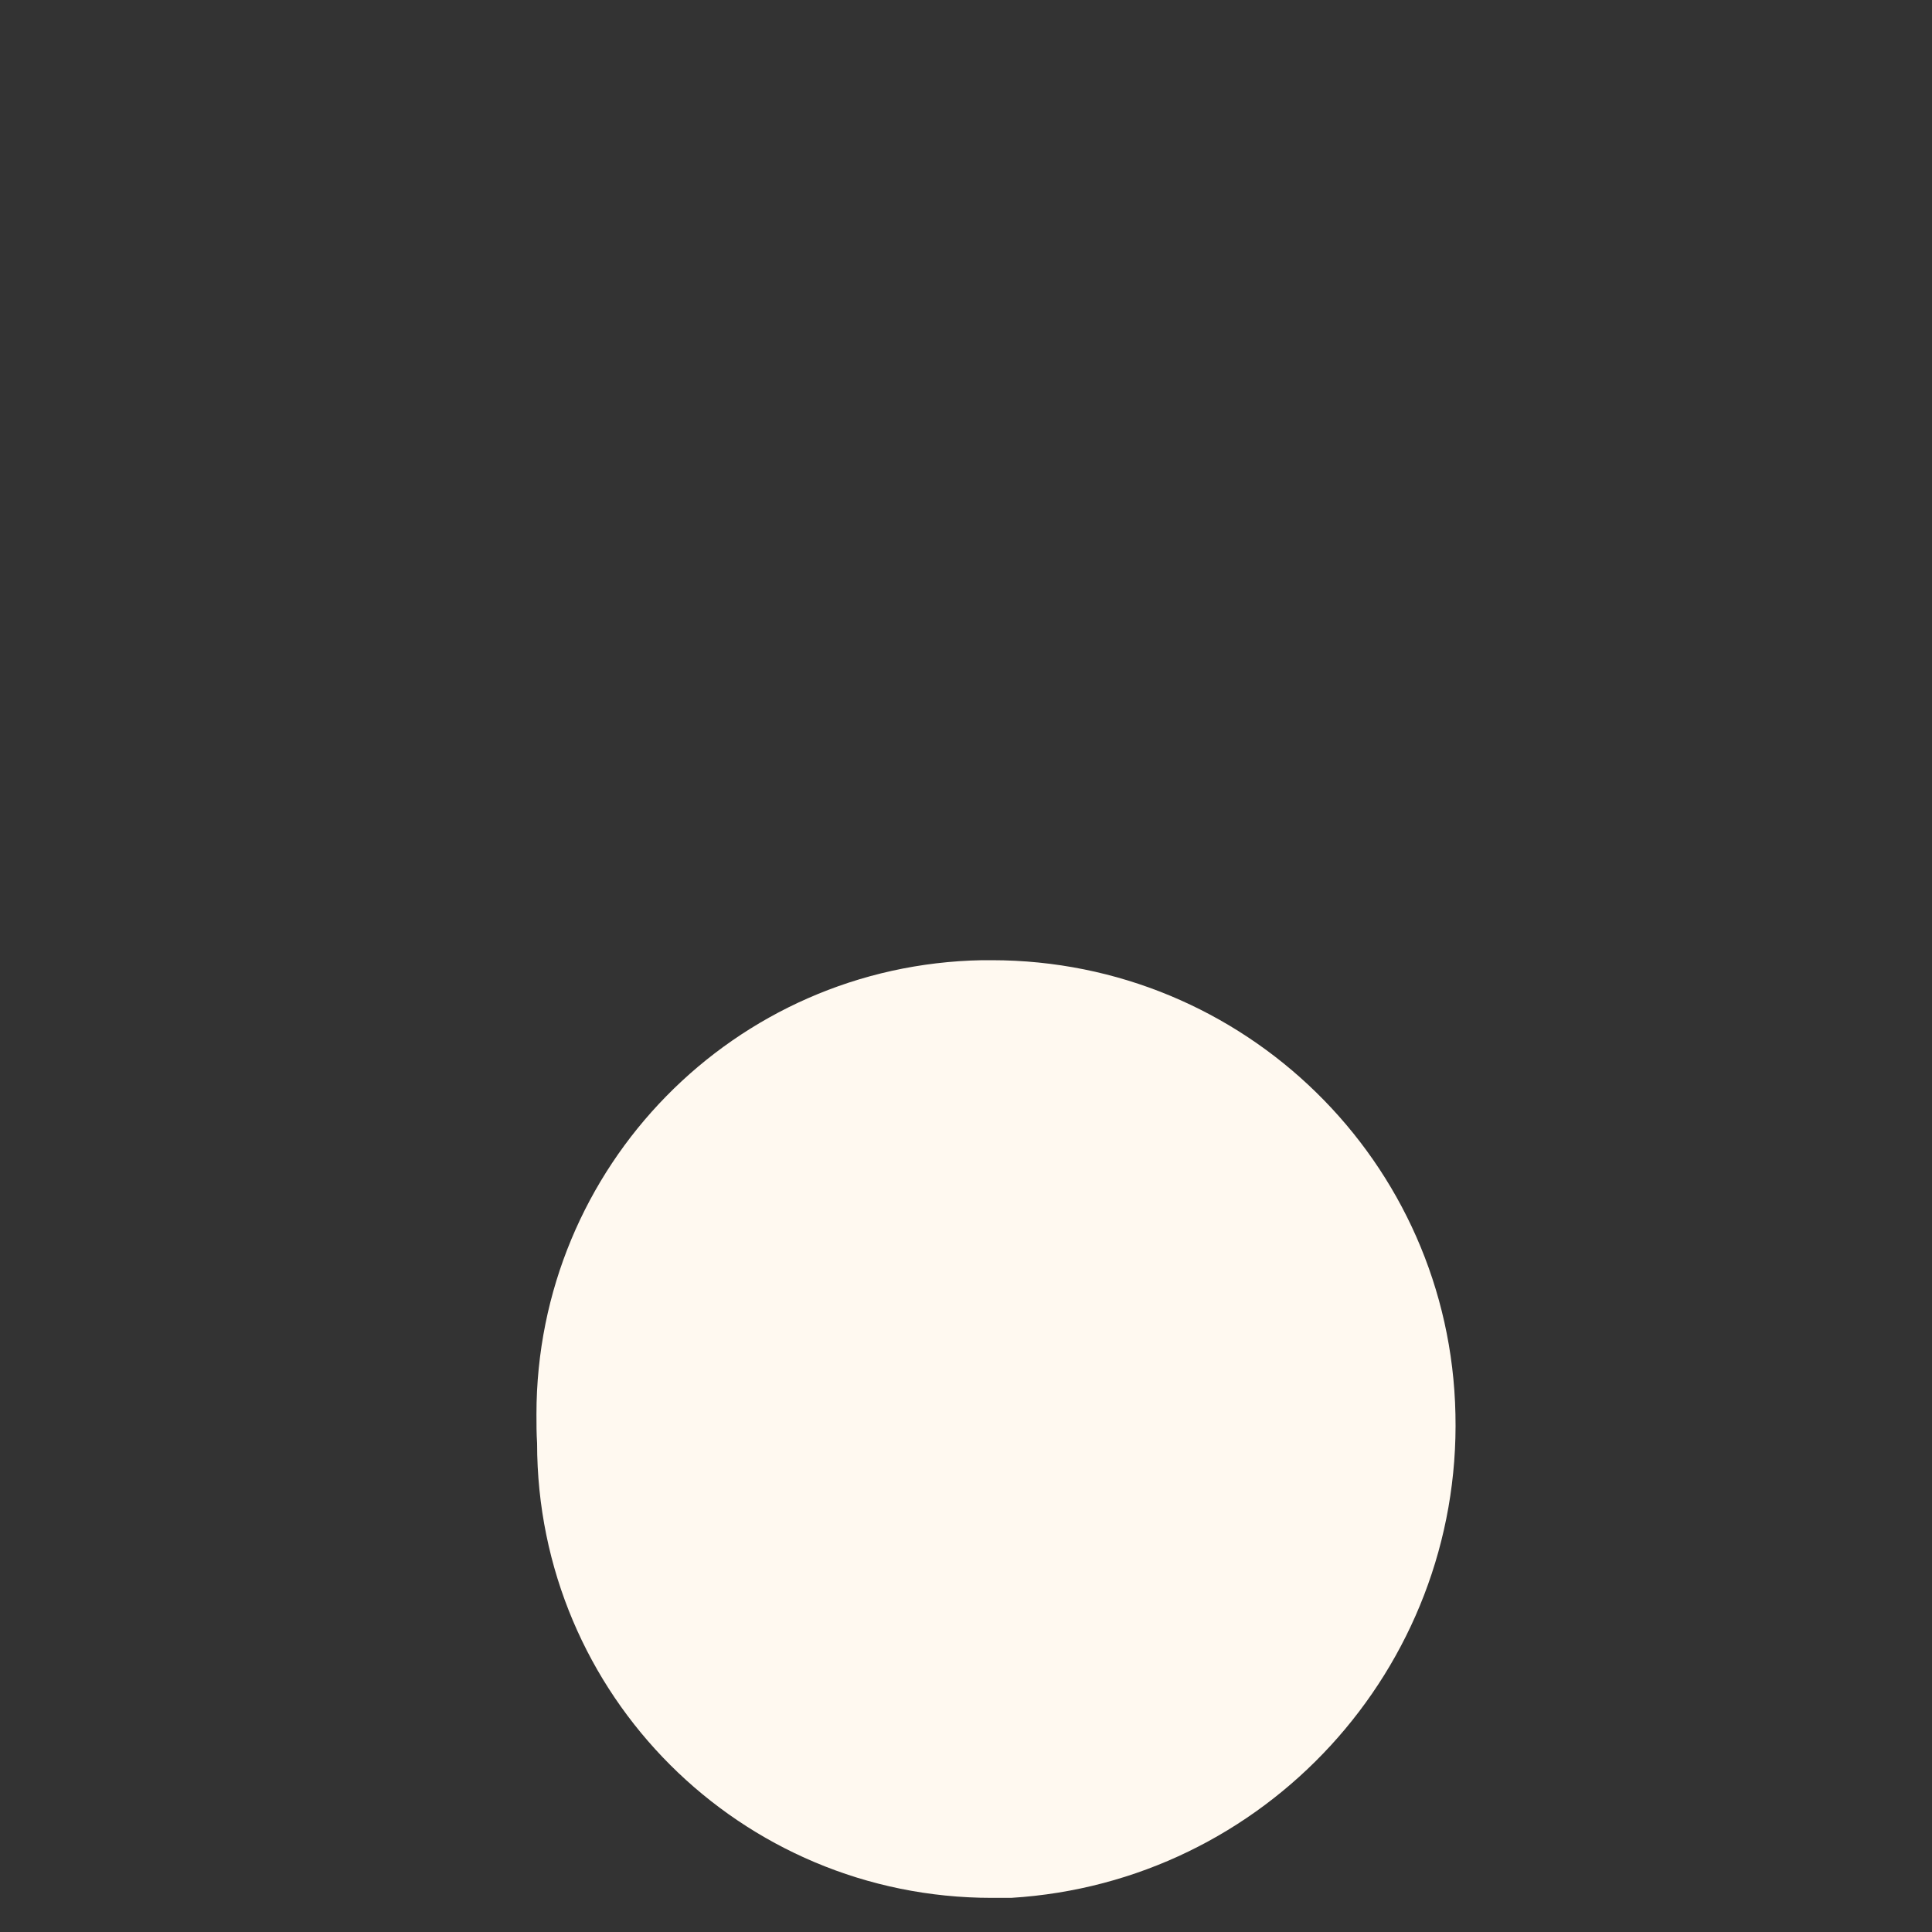 ﻿<?xml version="1.0" encoding="utf-8"?>
<svg version="1.1" xmlns:xlink="http://www.w3.org/1999/xlink" width="3px" height="3px" xmlns="http://www.w3.org/2000/svg">
  <rect width="100%" height="100%" fill="#333333" stroke="none"/>
  <g transform="matrix(1 0 0 1 -986 -756 )">
    <path d="M 1.54 1.491  C 1.535 1.491  1.53 1.491  1.525 1.491  C 1.14 1.498  0.833 1.812  0.833 2.196  C 0.833 2.211  0.833 2.226  0.834 2.241  C 0.834 2.632  1.15 2.947  1.54 2.947  C 1.55 2.947  1.56 2.947  1.57 2.947  C 1.964 2.923  2.269 2.591  2.26 2.196  C 2.252 1.804  1.932 1.491  1.54 1.491  Z " fill-rule="nonzero" fill="#fff9f0" stroke="none" transform="matrix(1 0 0 1 986 756 )" />
  </g>
</svg>